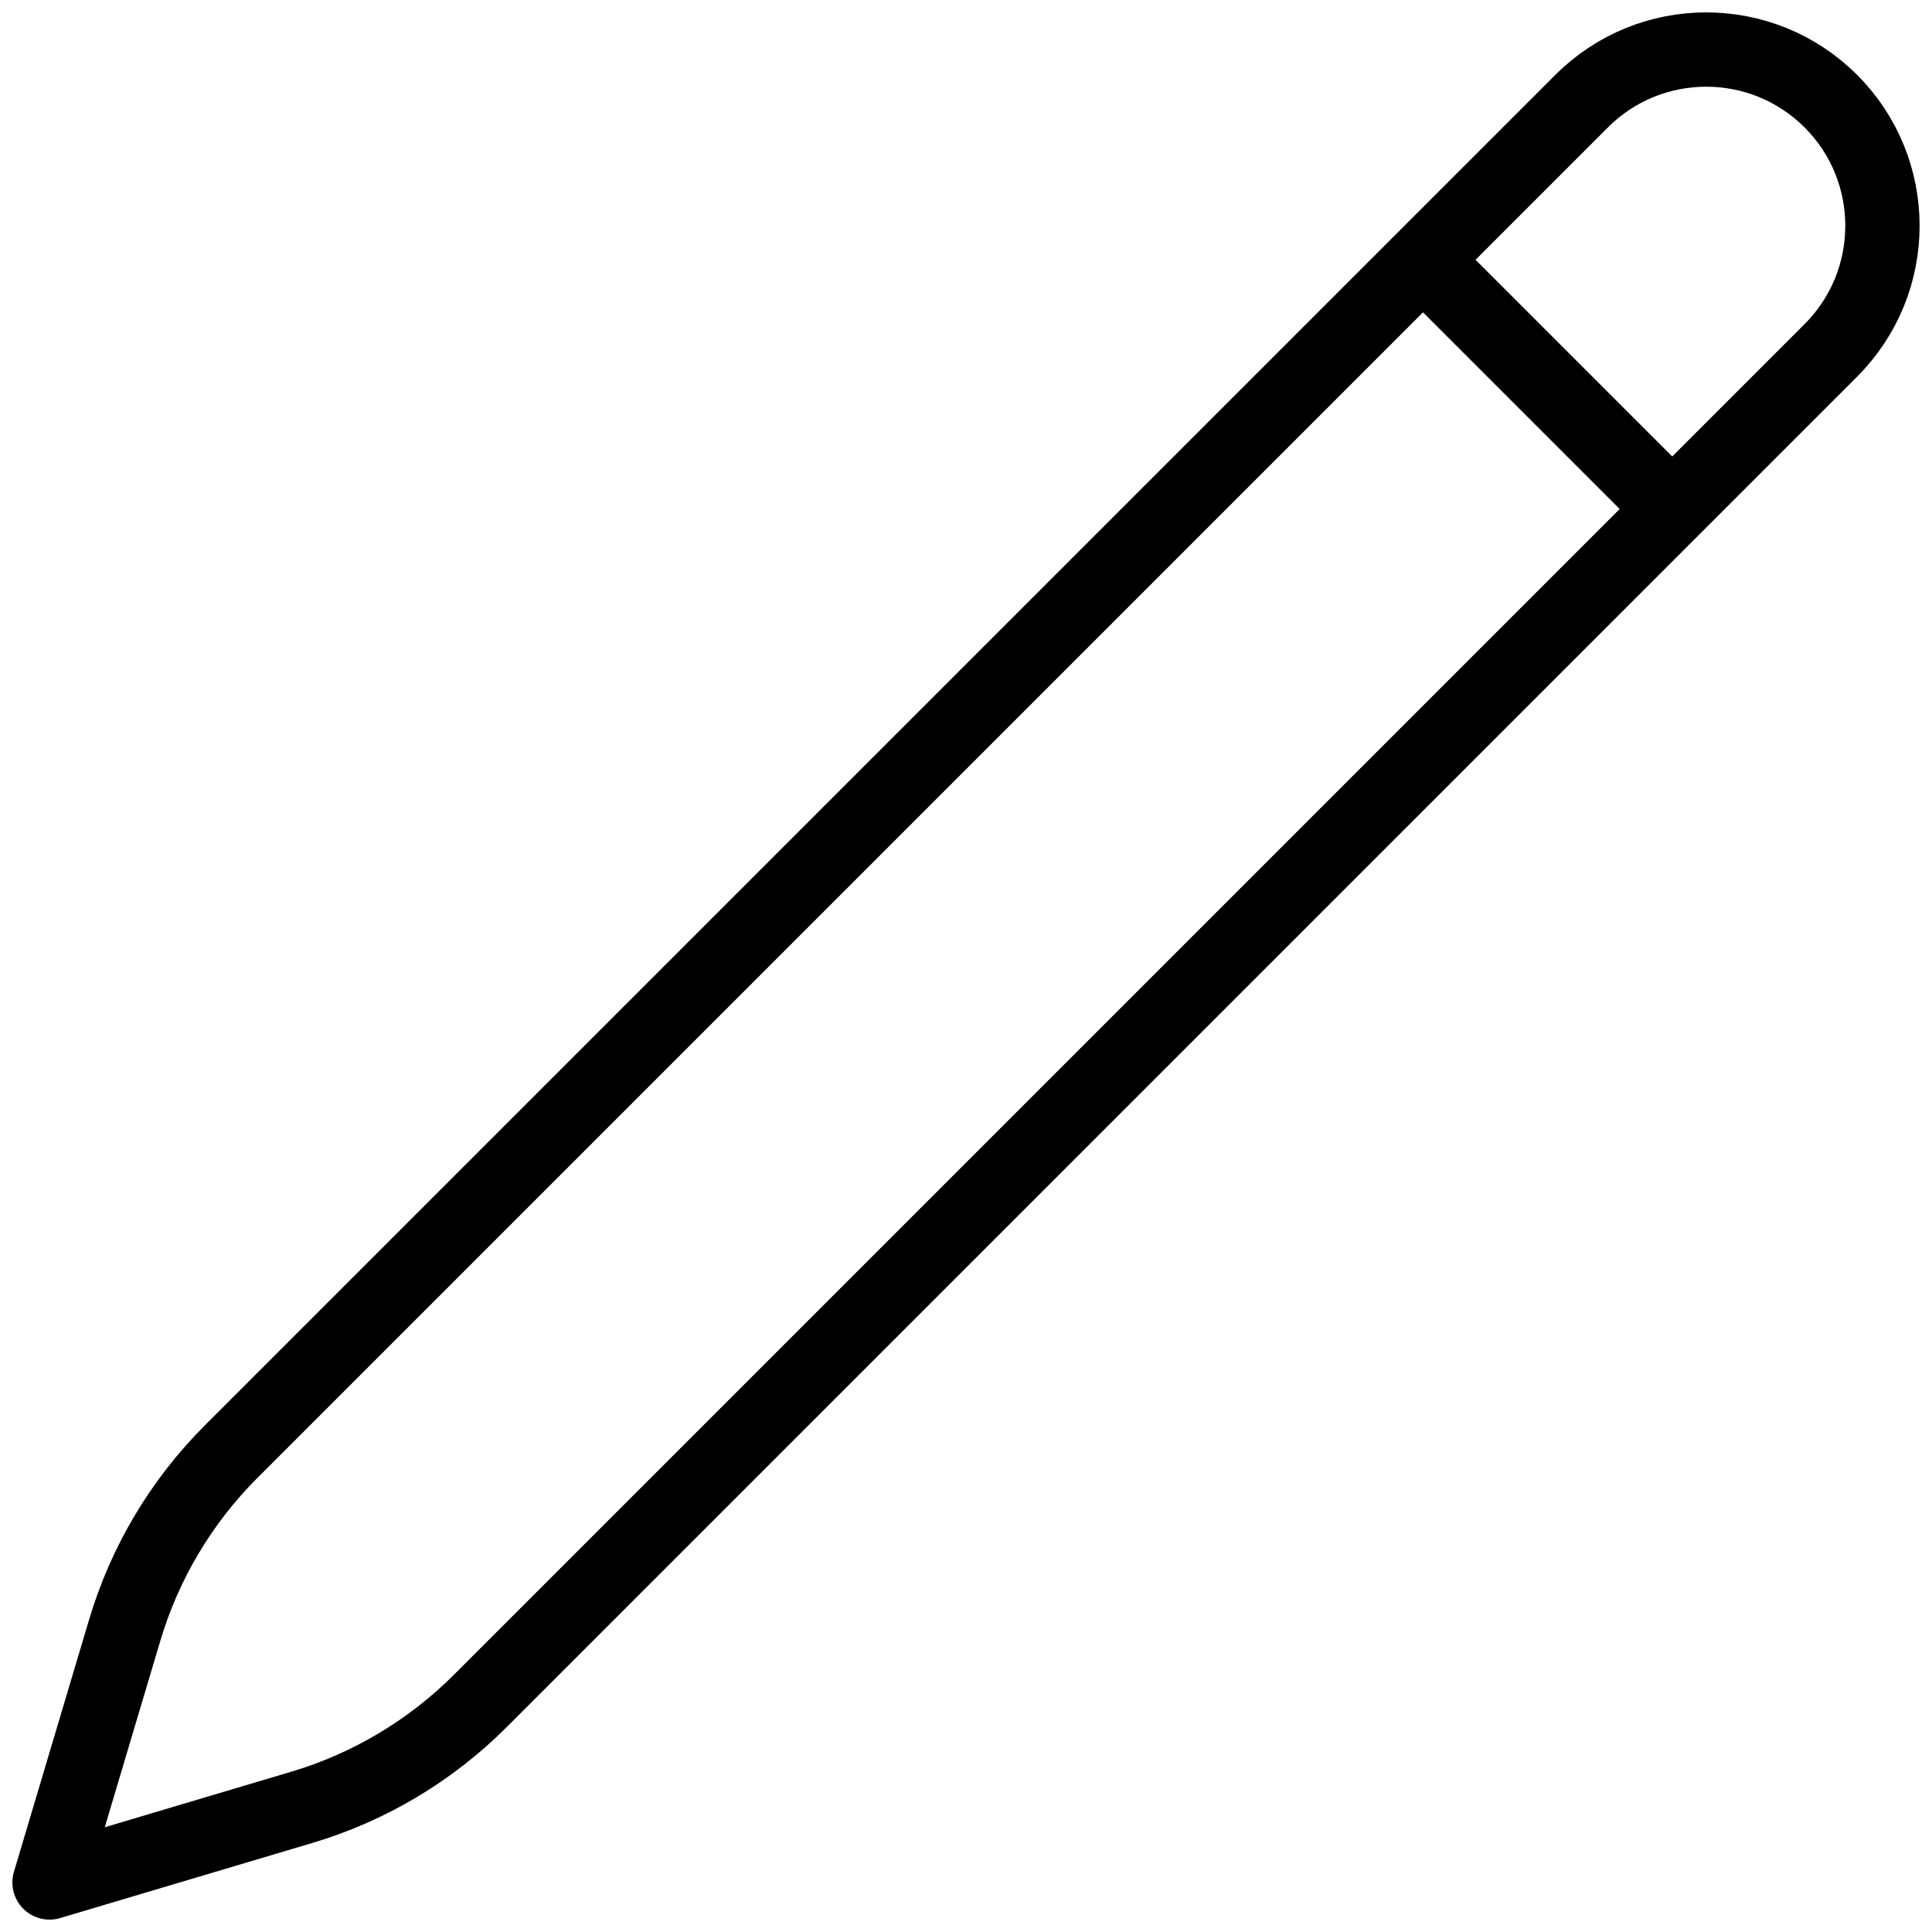 <svg width="39" height="39" viewBox="0 0 39 39" fill="none" xmlns="http://www.w3.org/2000/svg">
<path d="M28.725 5.244L31.927 2.042C33.316 0.653 35.569 0.653 36.958 2.042C38.347 3.431 38.347 5.684 36.958 7.073L9.694 34.337C8.691 35.34 7.454 36.078 6.094 36.483L1 38L2.518 32.906C2.923 31.546 3.66 30.309 4.663 29.306L28.725 5.244ZM28.725 5.244L33.731 10.25" stroke="black" stroke-width="1.5" stroke-linecap="round" stroke-linejoin="round"/>
</svg>
